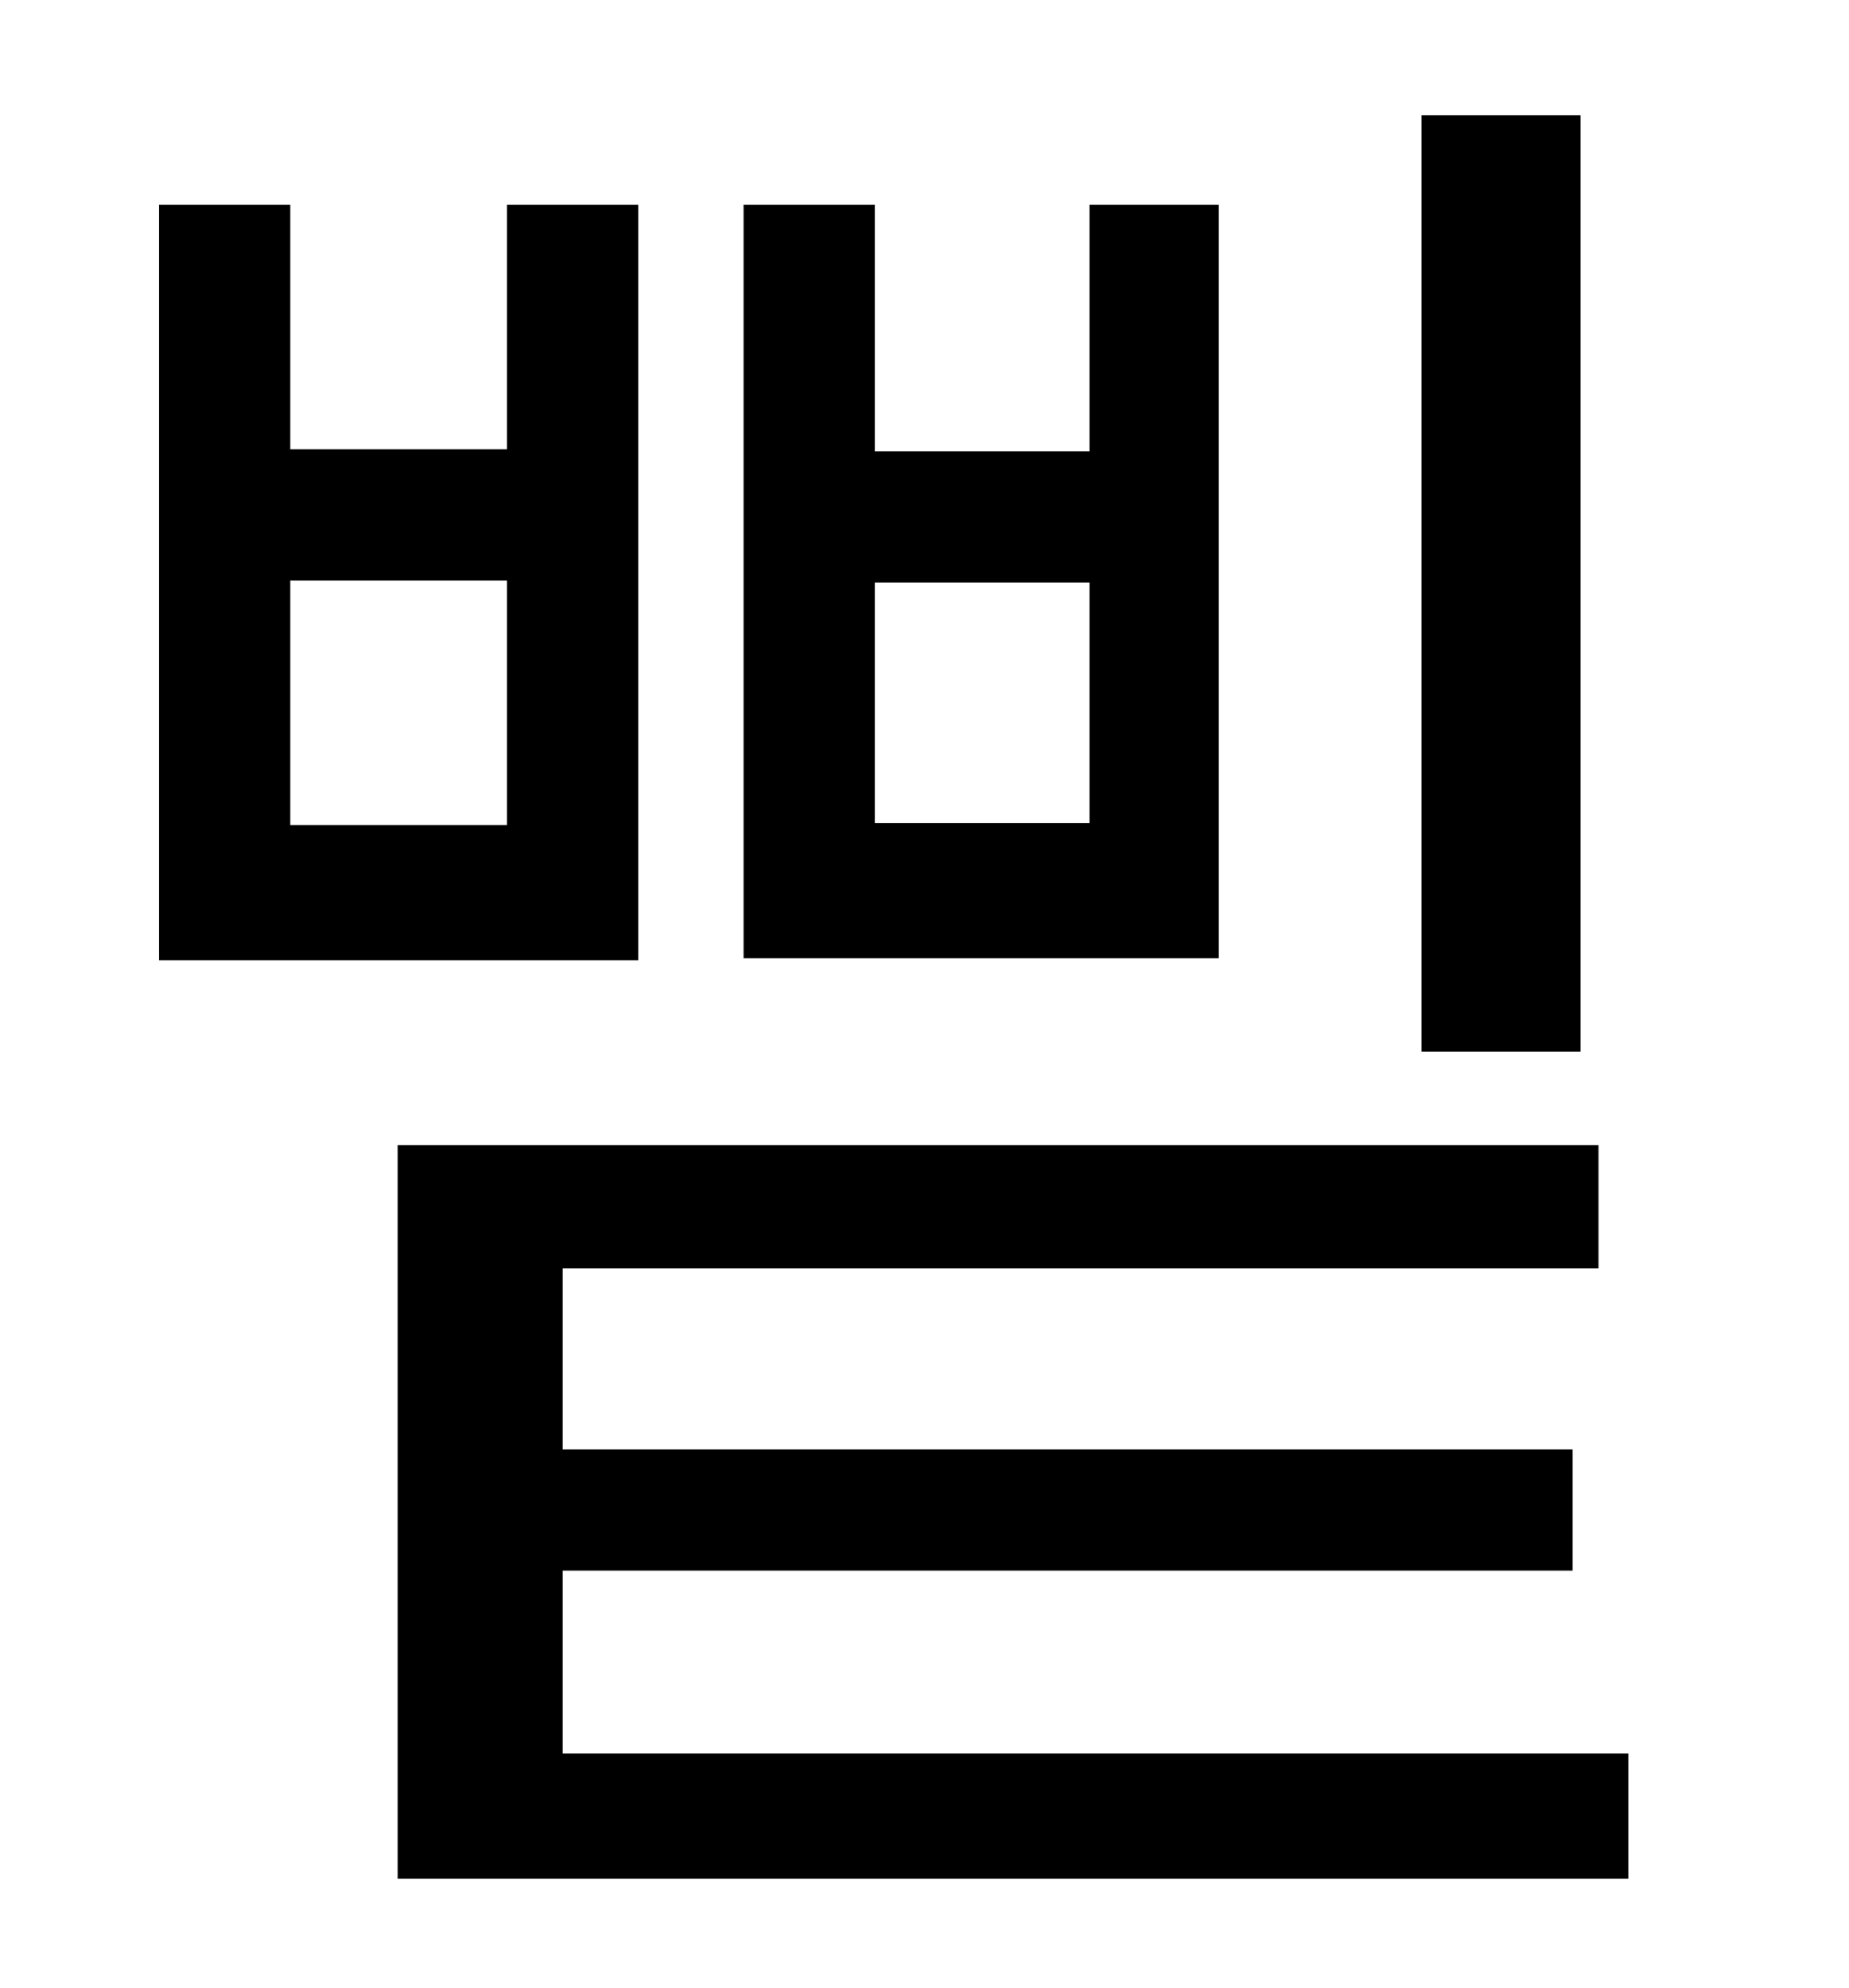 <?xml version="1.0" standalone="no"?>
<!DOCTYPE svg PUBLIC "-//W3C//DTD SVG 1.1//EN" "http://www.w3.org/Graphics/SVG/1.1/DTD/svg11.dtd" >
<svg xmlns="http://www.w3.org/2000/svg" xmlns:xlink="http://www.w3.org/1999/xlink" version="1.1" viewBox="-10 0 930 1000">
   <path fill="currentColor"
d="M785 58v471h-80v-471h80zM538 414v-121h-108v121h108zM603 103v379h-239v-379h66v124h108v-124h65zM245 415v-123h-109v123h109zM311 103v380h-241v-380h66v123h109v-123h66zM273 882h536v63h-619v-369h604v62h-521v91h508v61h-508v92z" />
</svg>
